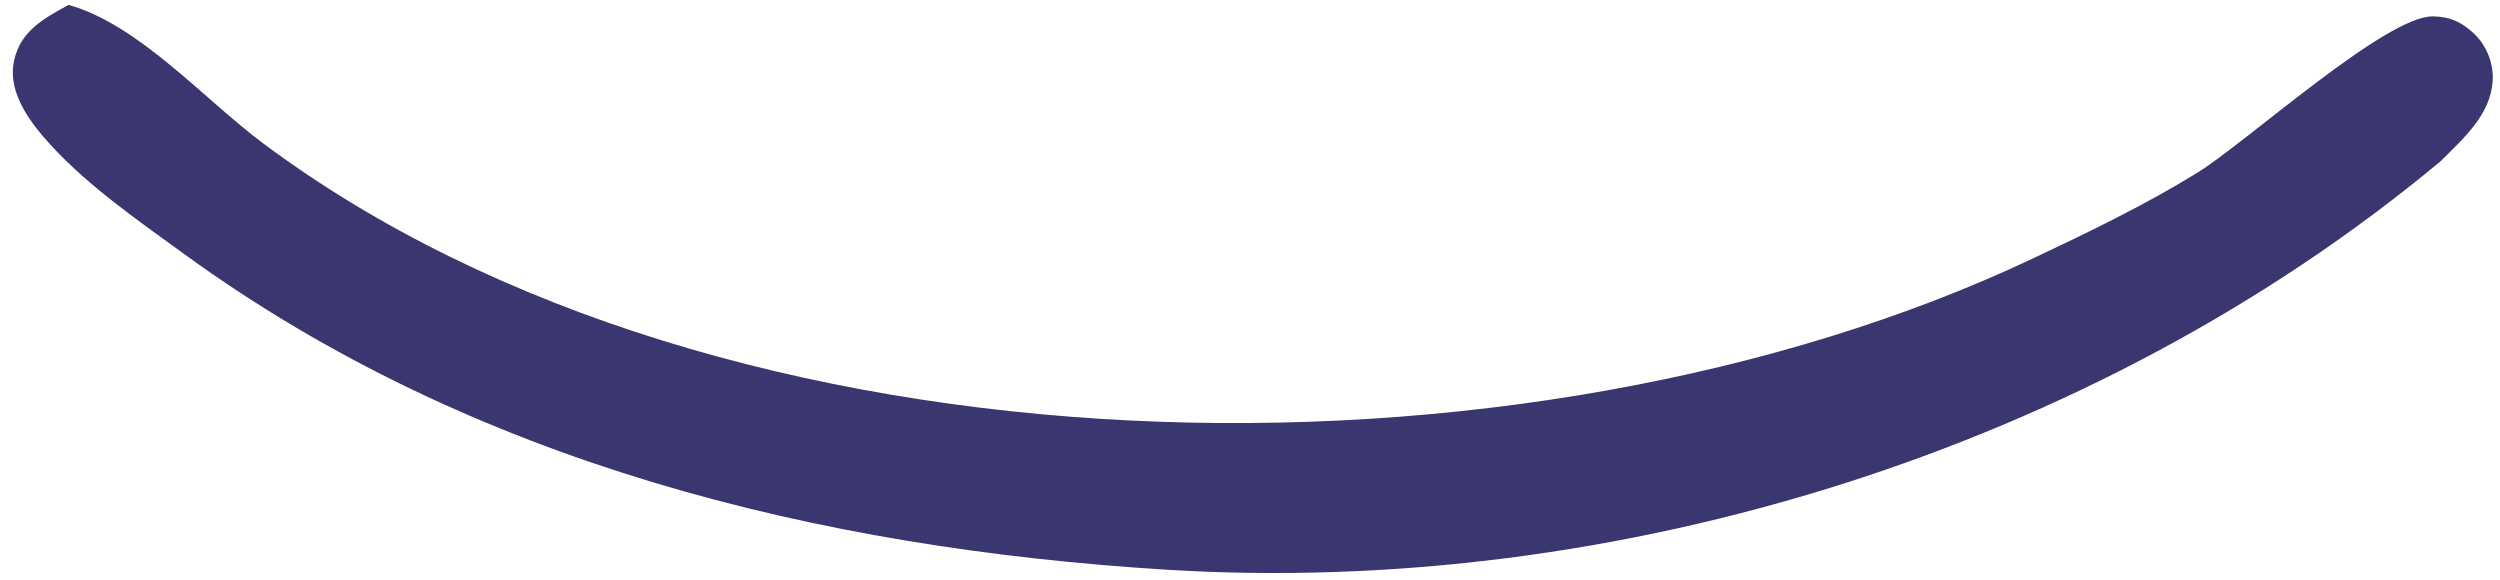 <svg width="168" height="39" viewBox="0 0 168 39" fill="none" xmlns="http://www.w3.org/2000/svg">
<path d="M4.607 0.328C9.327 1.65 13.682 6.64 17.635 9.596C48.698 32.832 102.382 33.527 136.571 17.388C140.304 15.625 144.135 13.783 147.65 11.614C150.943 9.581 160.335 1.049 163.502 1.099C164.675 1.118 165.477 1.509 166.296 2.3C167.118 3.093 167.58 4.301 167.508 5.443C167.365 7.72 165.519 9.325 164.021 10.823C140.786 30.184 108.647 40.147 78.414 38.286C54.964 36.842 31.699 31.1 12.43 17.109C9.196 14.76 5.485 12.212 2.88 9.147C1.72 7.782 0.536 5.978 0.943 4.086C1.377 2.066 2.958 1.239 4.607 0.328Z" fill="#3A366F"/>
</svg>
